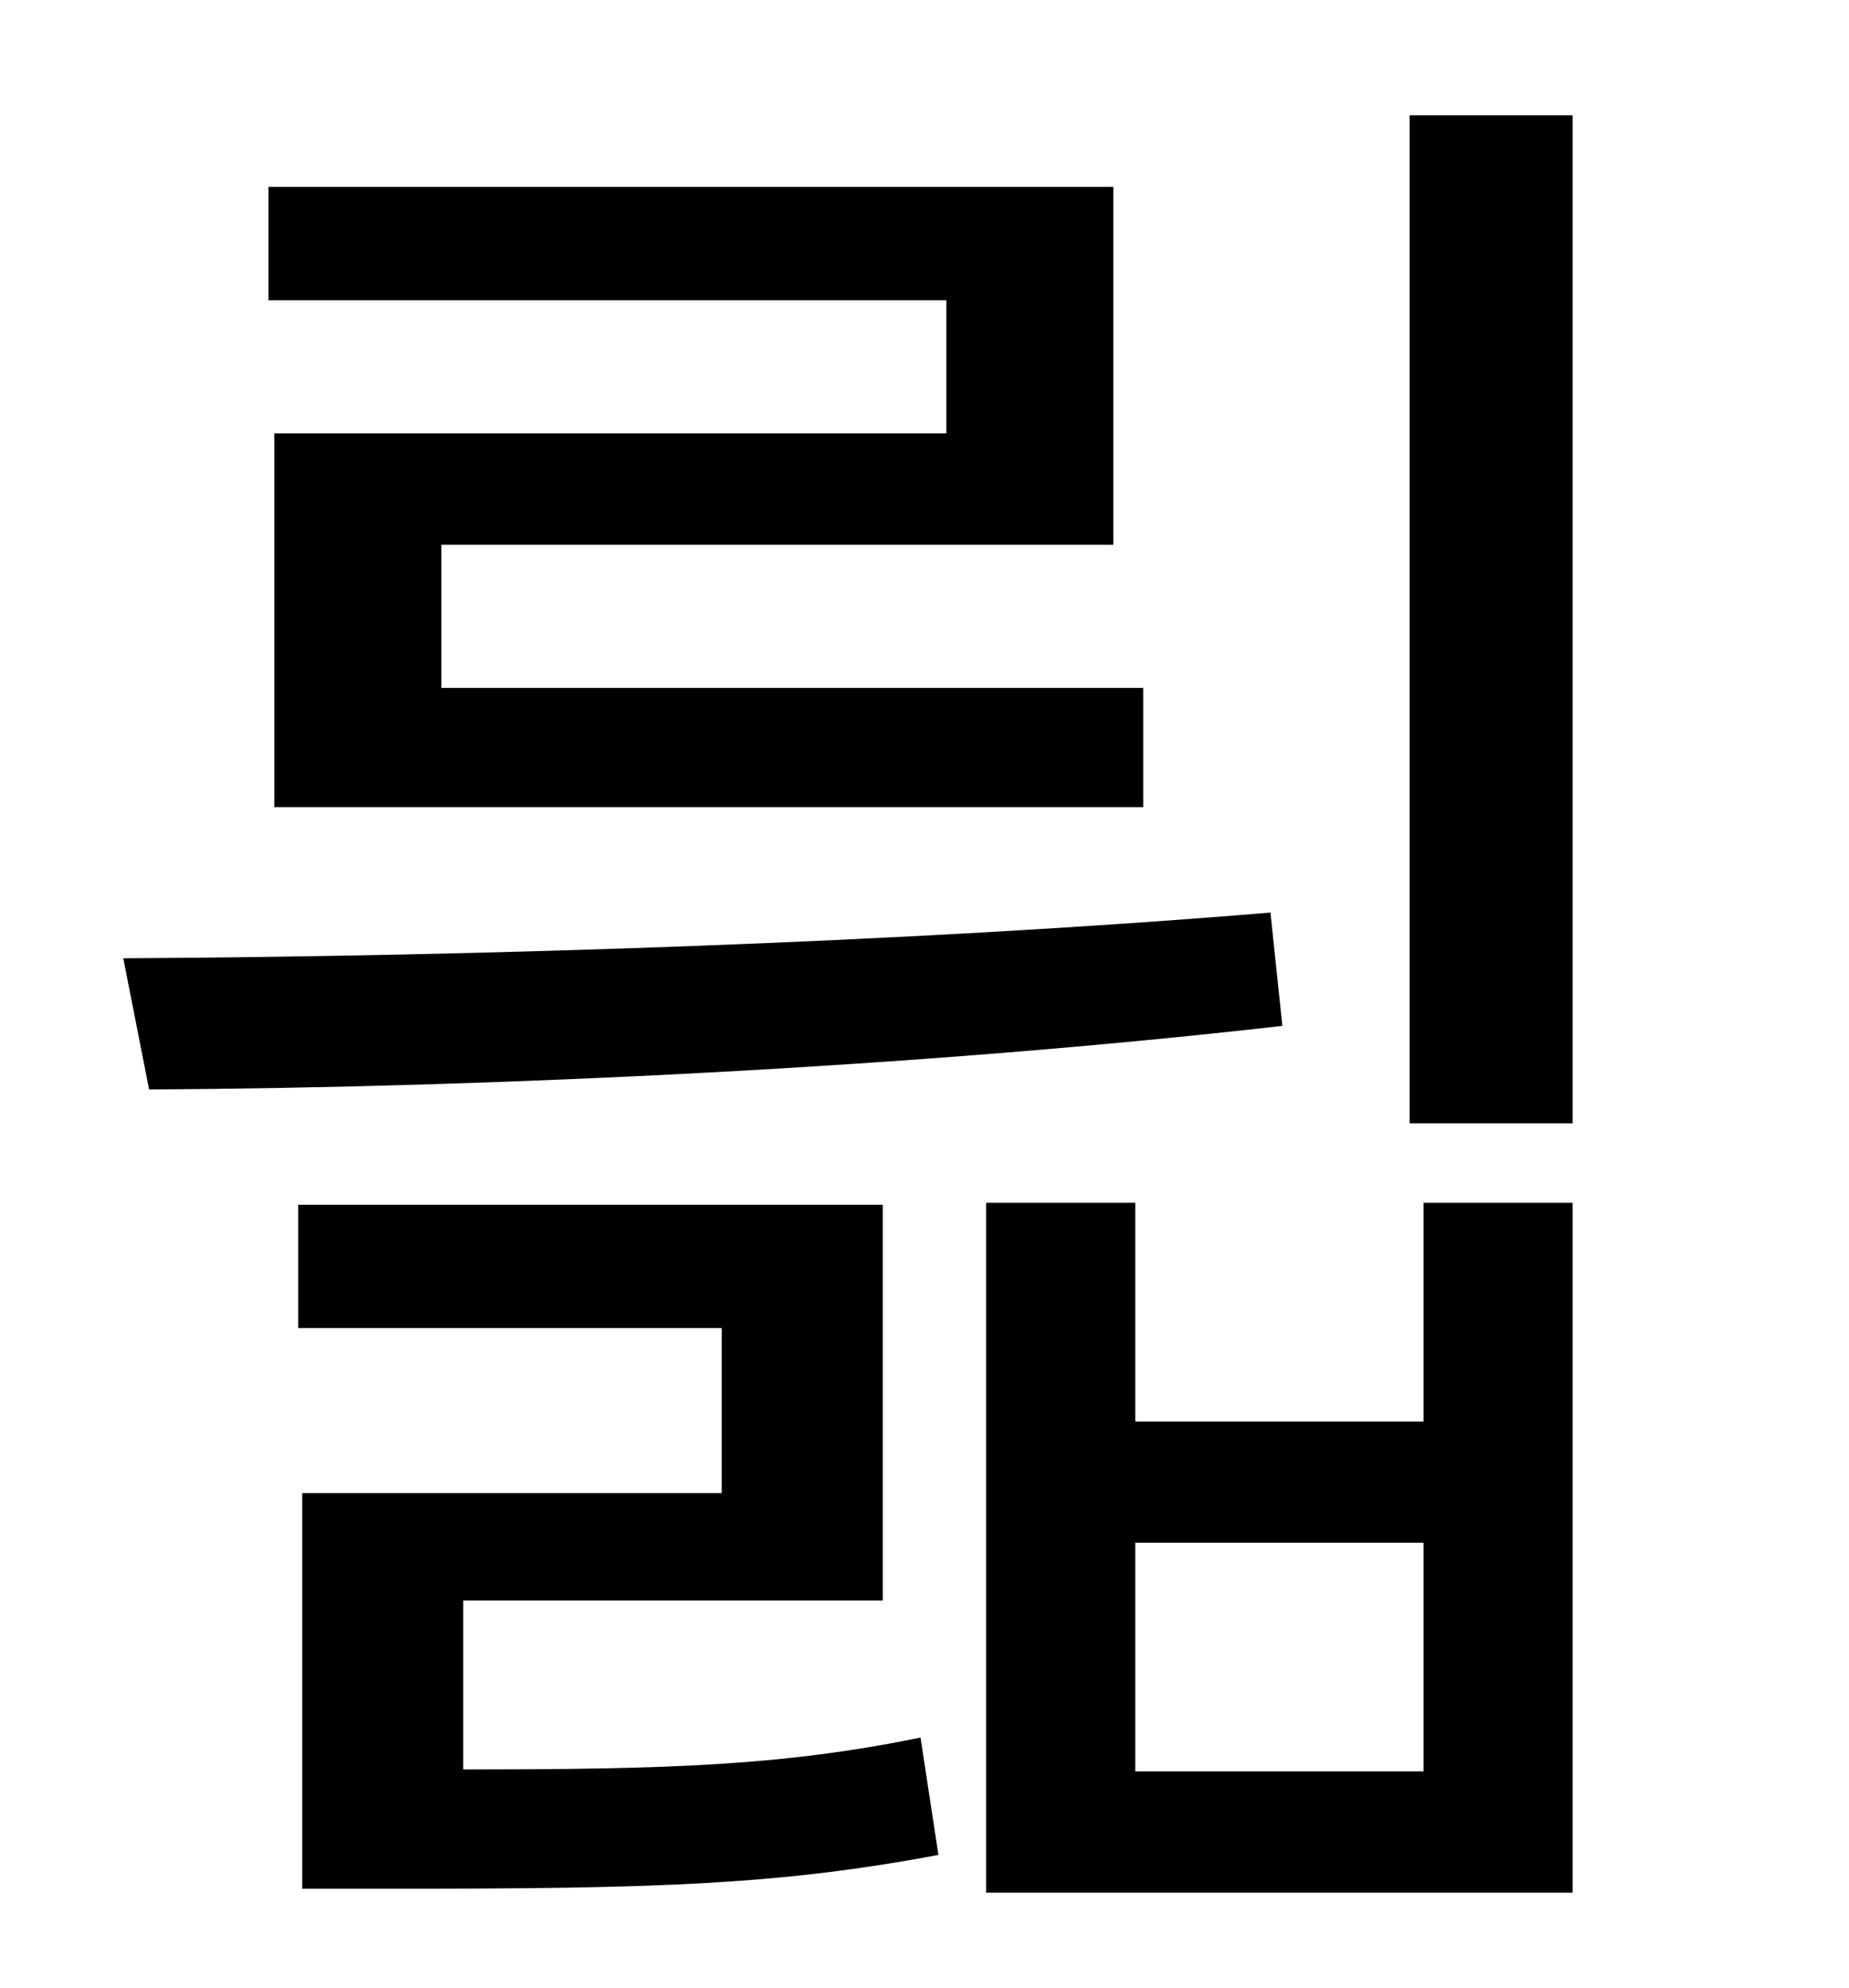 <?xml version="1.0" standalone="no"?>
<!DOCTYPE svg PUBLIC "-//W3C//DTD SVG 1.1//EN" "http://www.w3.org/Graphics/SVG/1.1/DTD/svg11.dtd" >
<svg xmlns="http://www.w3.org/2000/svg" xmlns:xlink="http://www.w3.org/1999/xlink" version="1.1" viewBox="-10 0 930 1000">
   <path fill="currentColor"
d="M466 218v-67h-341v-57h425v180h-338v72h353v60h-437v-188h338zM629 459l6 57c-184 21 -397 31 -570 32l-13 -66c180 -1 397 -8 577 -23zM223 805v85c105 0 161 -2 230 -16l9 59c-80 15 -141 17 -272 17h-48v-199h211v-83h-213v-62h294v199h-211zM706 891v-115h-145v115
h145zM706 715v-110h75v347h-295v-347h75v110h145zM699 58h82v507h-82v-507z" />
</svg>
